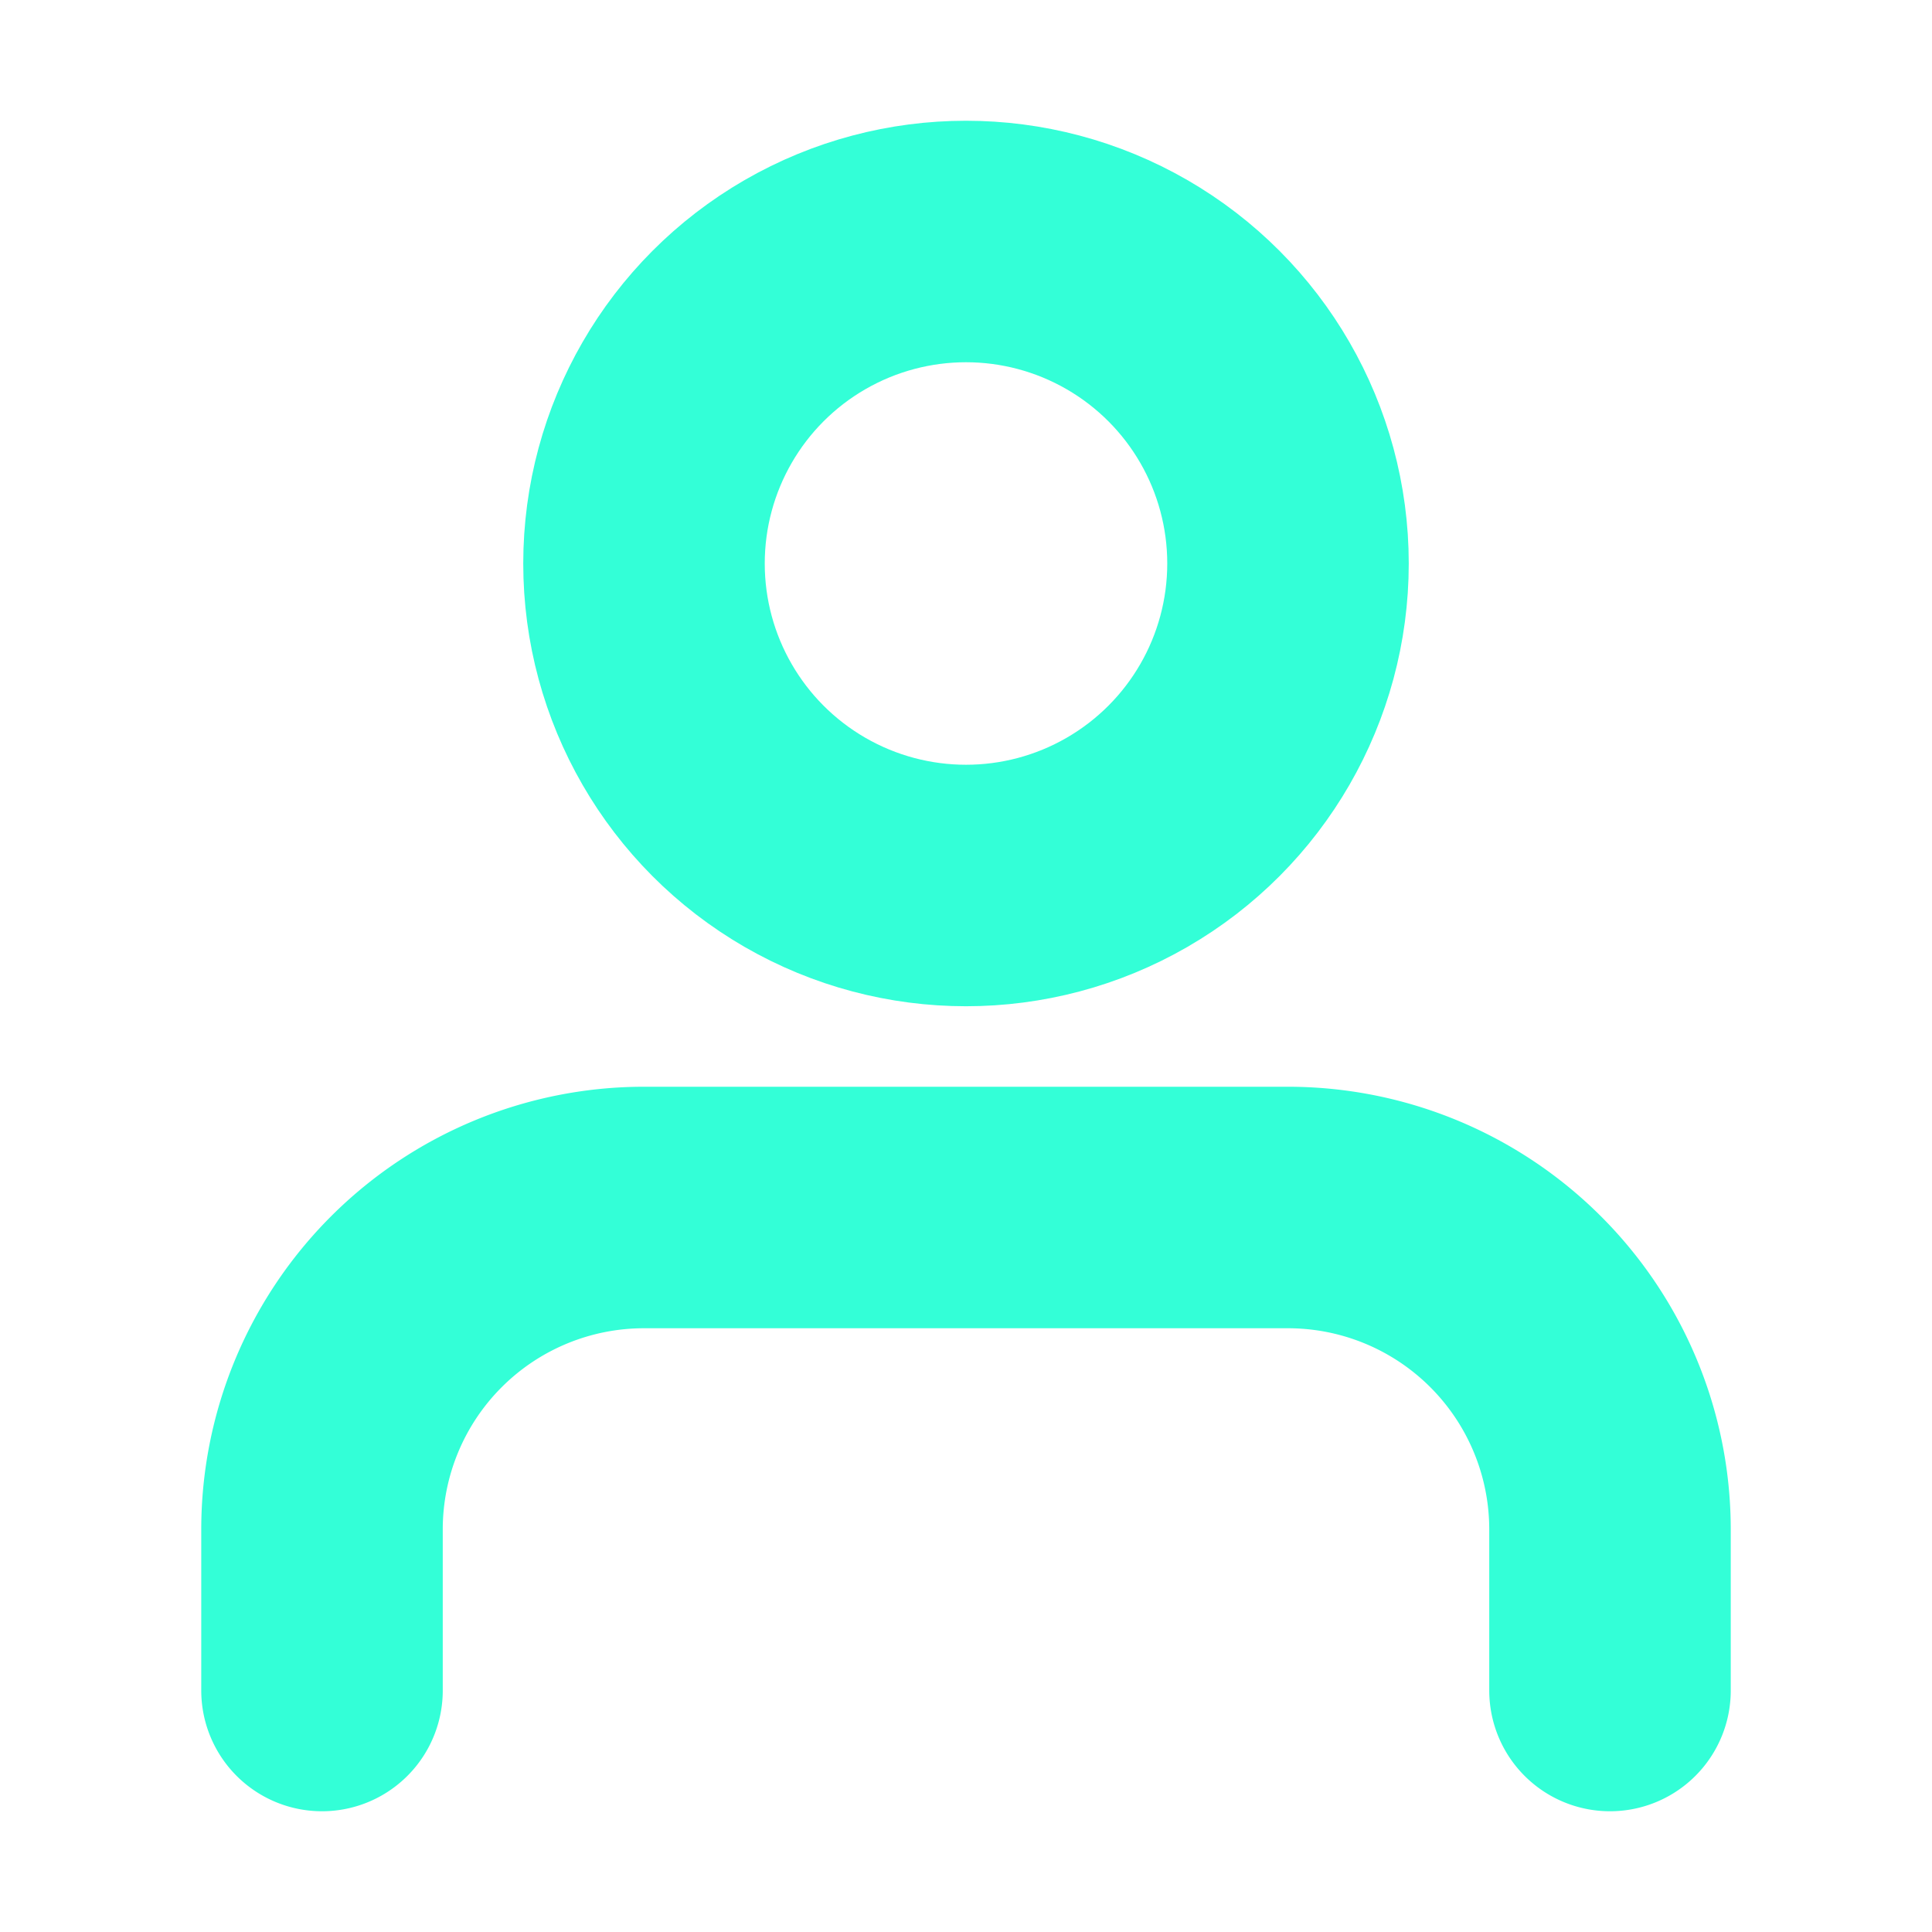 <svg xmlns="http://www.w3.org/2000/svg" width="100" height="100" viewBox="0 0 24 24" fill="none" stroke="#33FFD7" stroke-width="3" stroke-linecap="round" stroke-linejoin="round" class="feather feather-user"><path d="M20 21v-2a4 4 0 0 0-4-4H8a4 4 0 0 0-4 4v2"></path><circle cx="12" cy="7" r="4"></circle></svg>